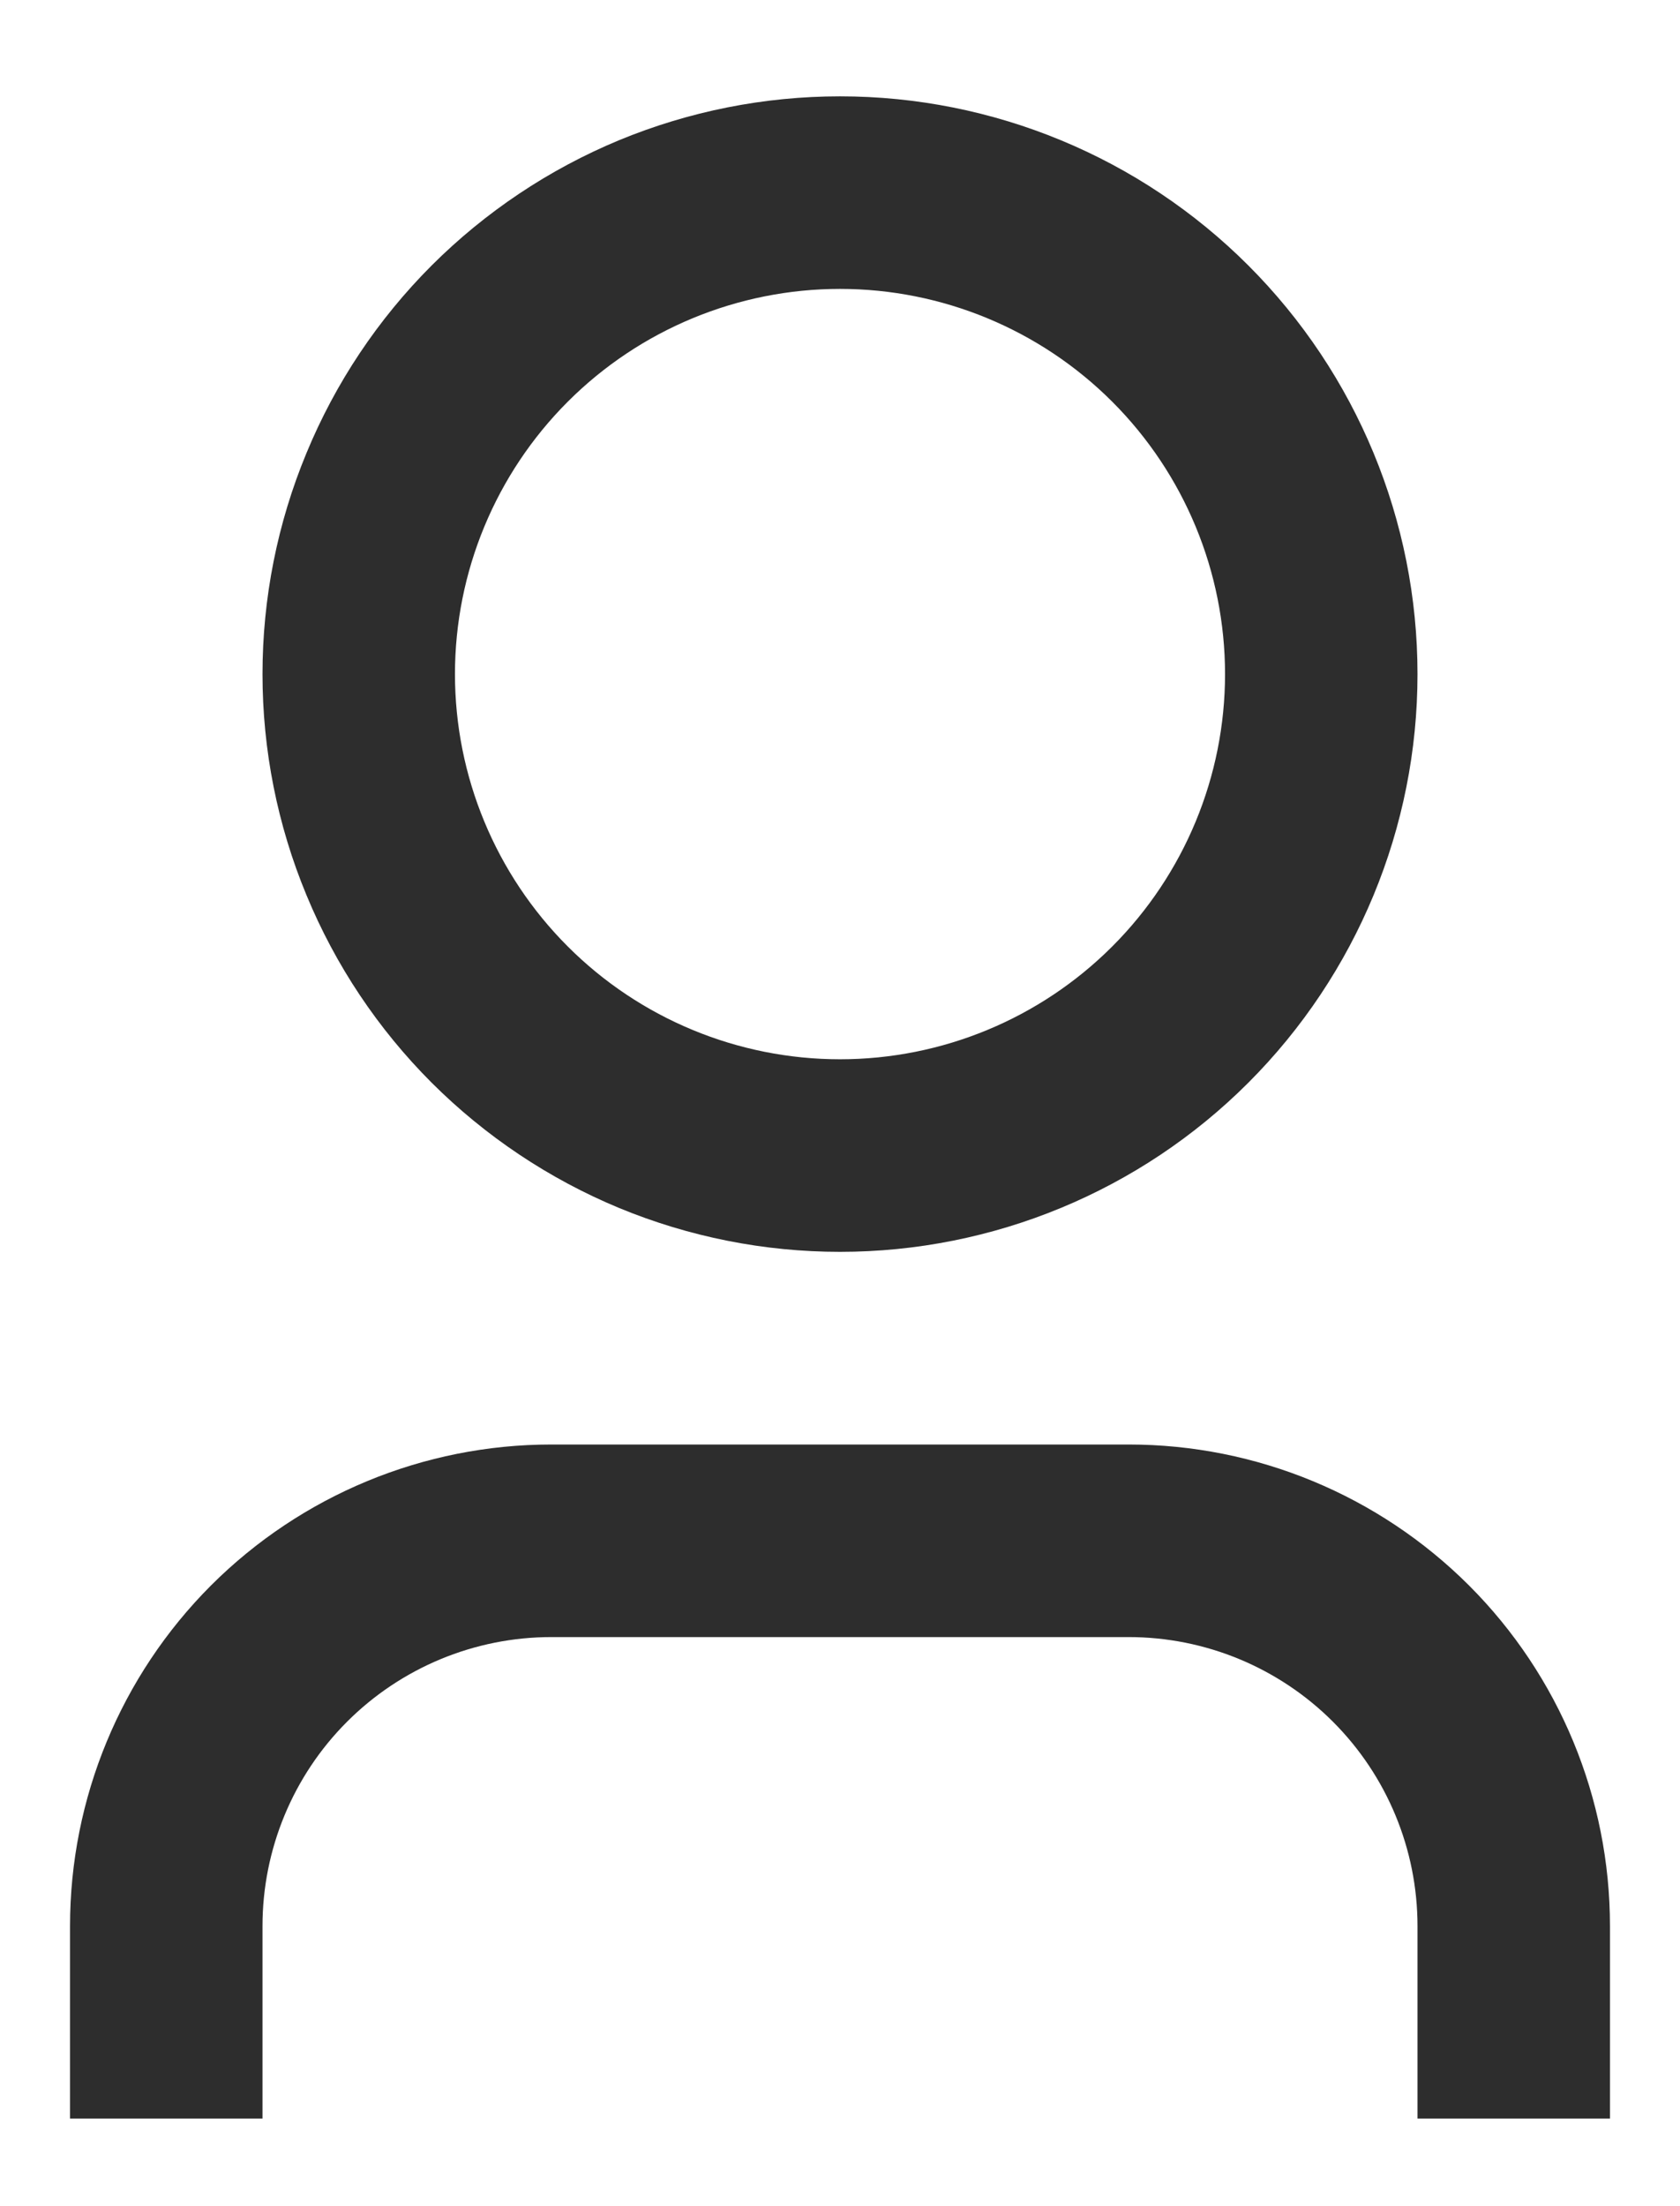<svg width="16" height="21" viewBox="0 0 16 21" fill="none" xmlns="http://www.w3.org/2000/svg">
<path d="M15.333 20.166H13.5V18.333C13.5 17.604 13.21 16.904 12.695 16.389C12.179 15.873 11.479 15.583 10.75 15.583H5.25C4.521 15.583 3.821 15.873 3.305 16.389C2.79 16.904 2.5 17.604 2.5 18.333V20.166H0.667V18.333C0.667 17.118 1.15 15.952 2.009 15.092C2.869 14.233 4.034 13.75 5.25 13.75H10.75C11.966 13.75 13.131 14.233 13.991 15.092C14.851 15.952 15.333 17.118 15.333 18.333V20.166ZM8 11.916C7.278 11.916 6.563 11.774 5.895 11.498C5.228 11.221 4.622 10.816 4.111 10.306C3.6 9.795 3.195 9.189 2.919 8.521C2.642 7.854 2.5 7.139 2.5 6.417C2.5 5.694 2.642 4.979 2.919 4.312C3.195 3.644 3.6 3.038 4.111 2.527C4.622 2.017 5.228 1.612 5.895 1.335C6.563 1.059 7.278 0.917 8 0.917C9.459 0.917 10.858 1.496 11.889 2.527C12.921 3.559 13.5 4.958 13.5 6.417C13.5 7.875 12.921 9.274 11.889 10.306C10.858 11.337 9.459 11.916 8 11.916ZM8 10.083C8.972 10.083 9.905 9.697 10.593 9.009C11.28 8.322 11.667 7.389 11.667 6.417C11.667 5.444 11.28 4.511 10.593 3.824C9.905 3.136 8.972 2.75 8 2.75C7.028 2.75 6.095 3.136 5.407 3.824C4.72 4.511 4.333 5.444 4.333 6.417C4.333 7.389 4.72 8.322 5.407 9.009C6.095 9.697 7.028 10.083 8 10.083Z" fill="#2D2D2D"/>
</svg>
